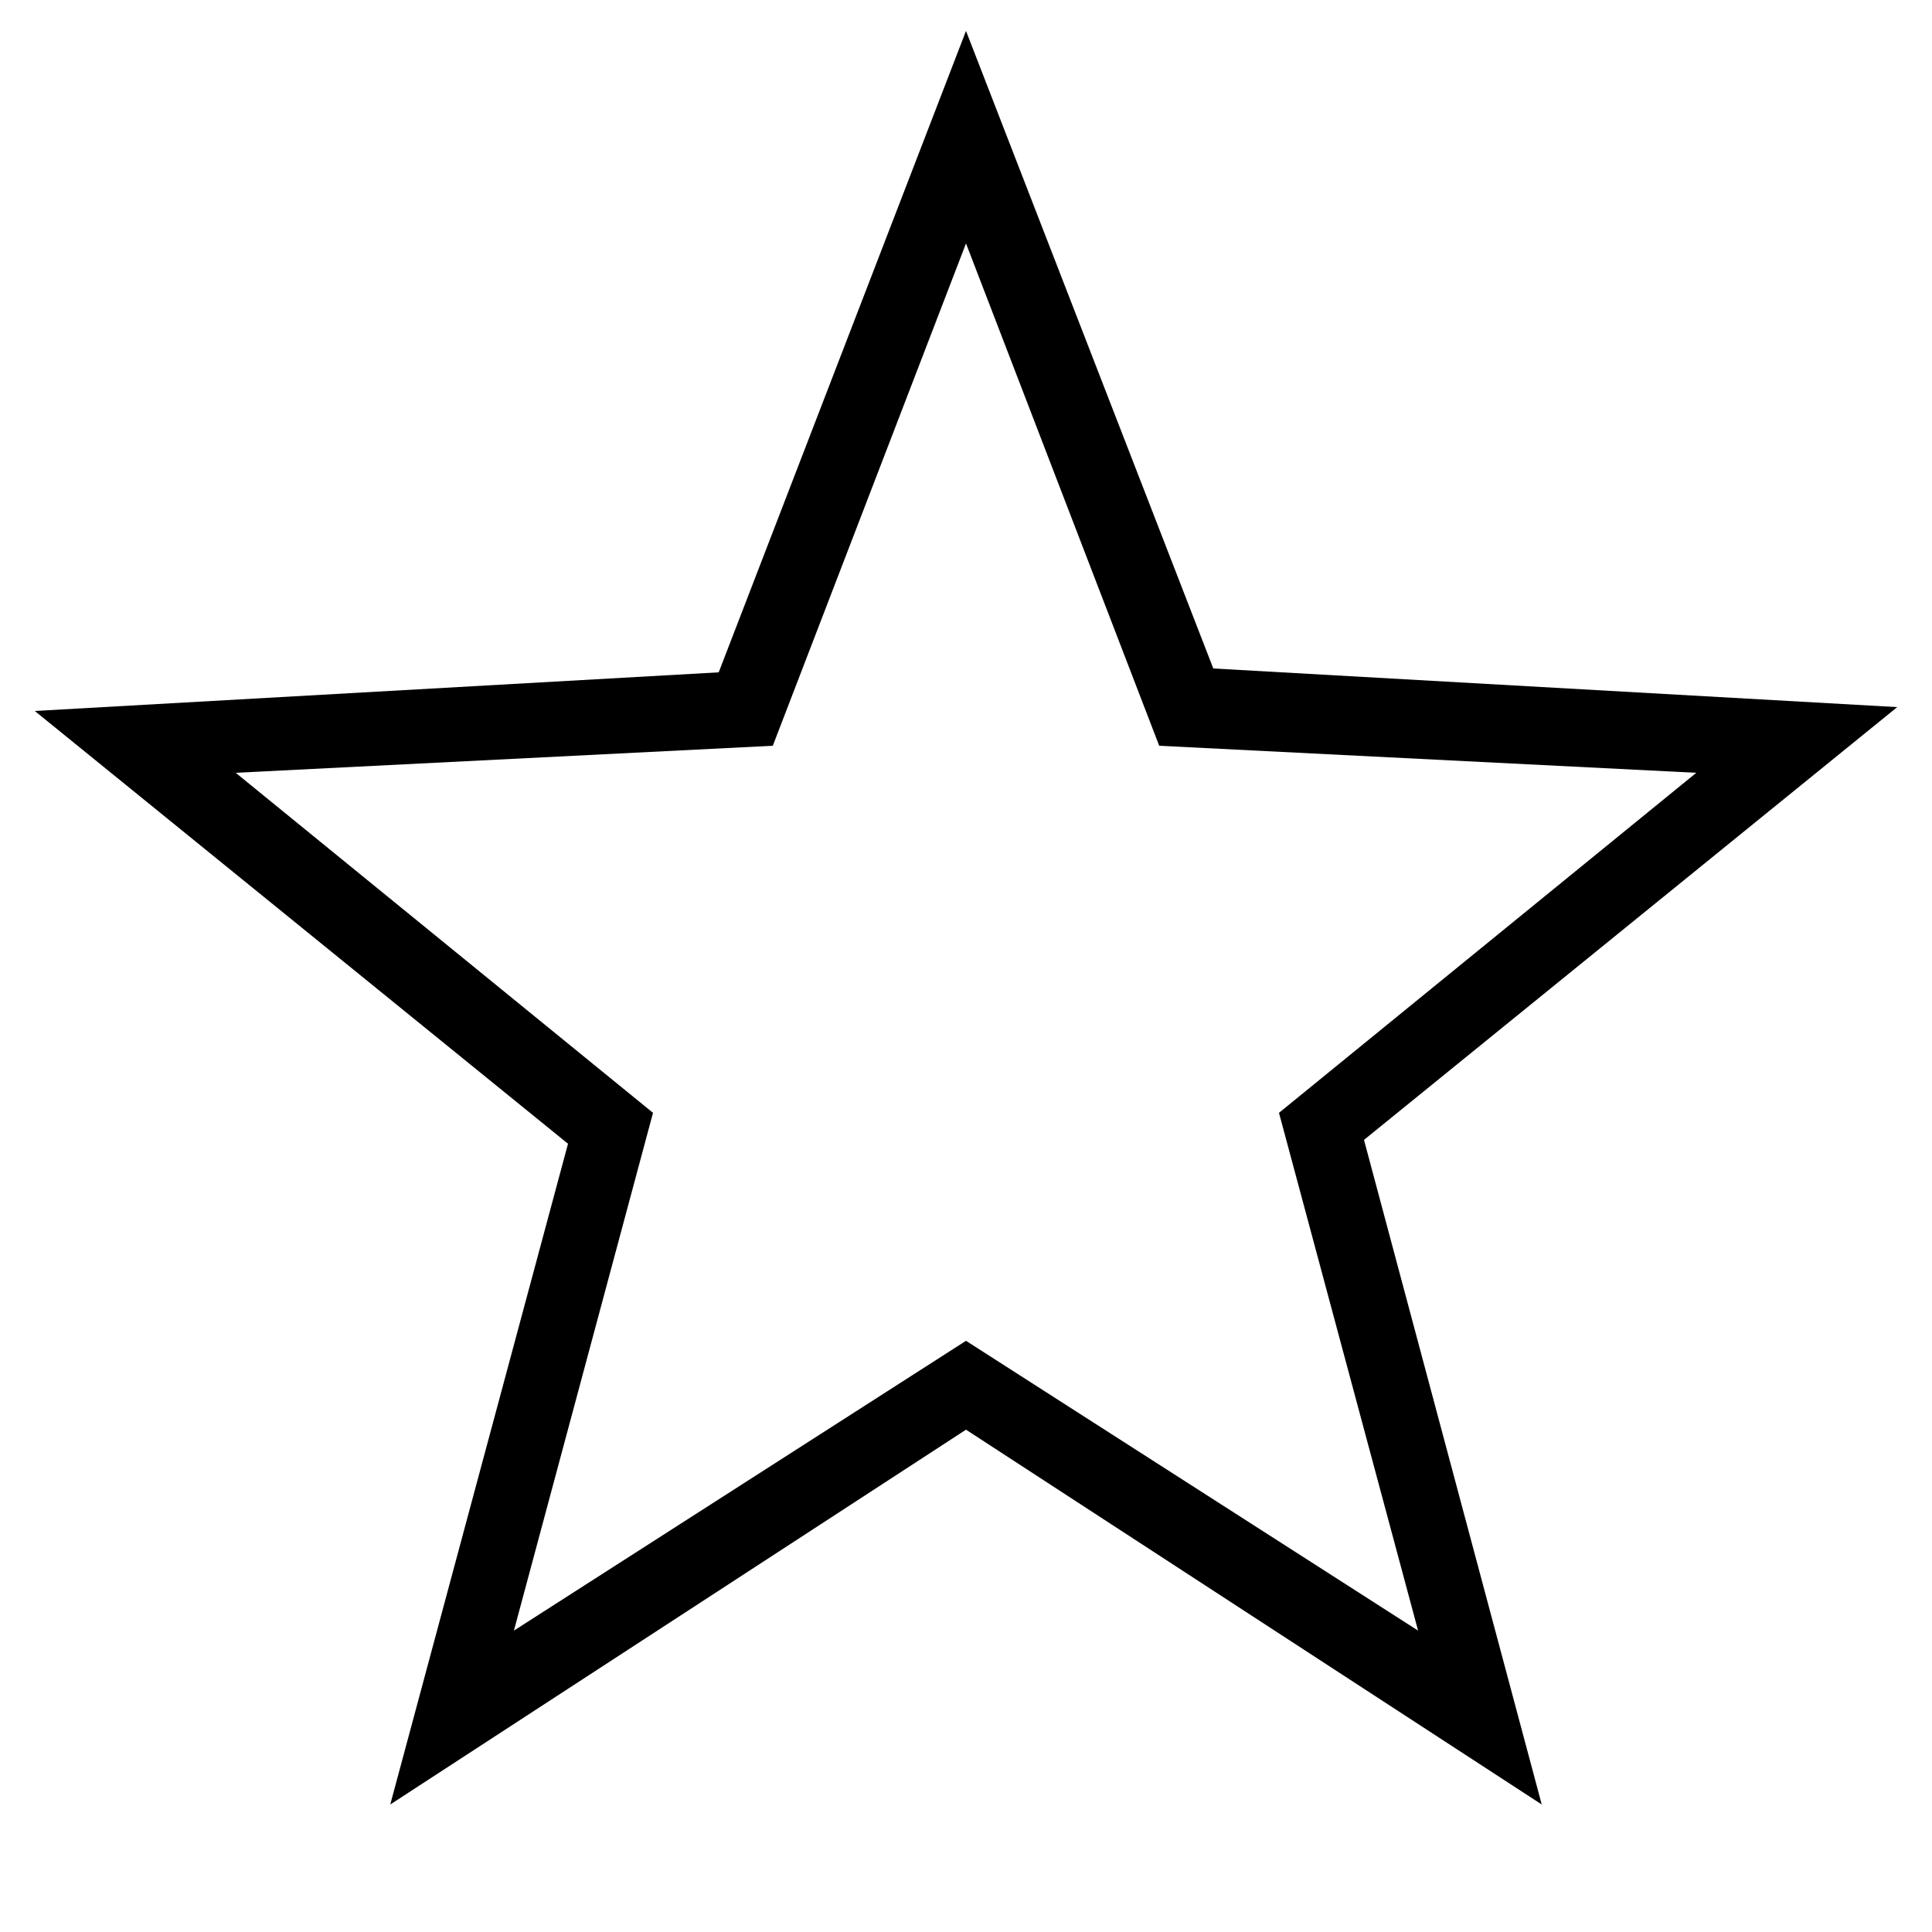 <svg xmlns="http://www.w3.org/2000/svg" viewBox="0 0 50 50" enable-background="new 0 0 50 50"><path d="M10.1 46.7l14.9-9.7 14.9 9.7-4.6-17.2 13.8-11.2-17.7-1-6.4-16.5-6.4 16.6-17.7 1 13.8 11.2-4.6 17.1zm-4-26.7l13.9-.7 5-13 5 13 13.9.7-10.8 8.8 3.6 13.4-11.7-7.5-11.7 7.5 3.6-13.4-10.8-8.8z"/></svg>